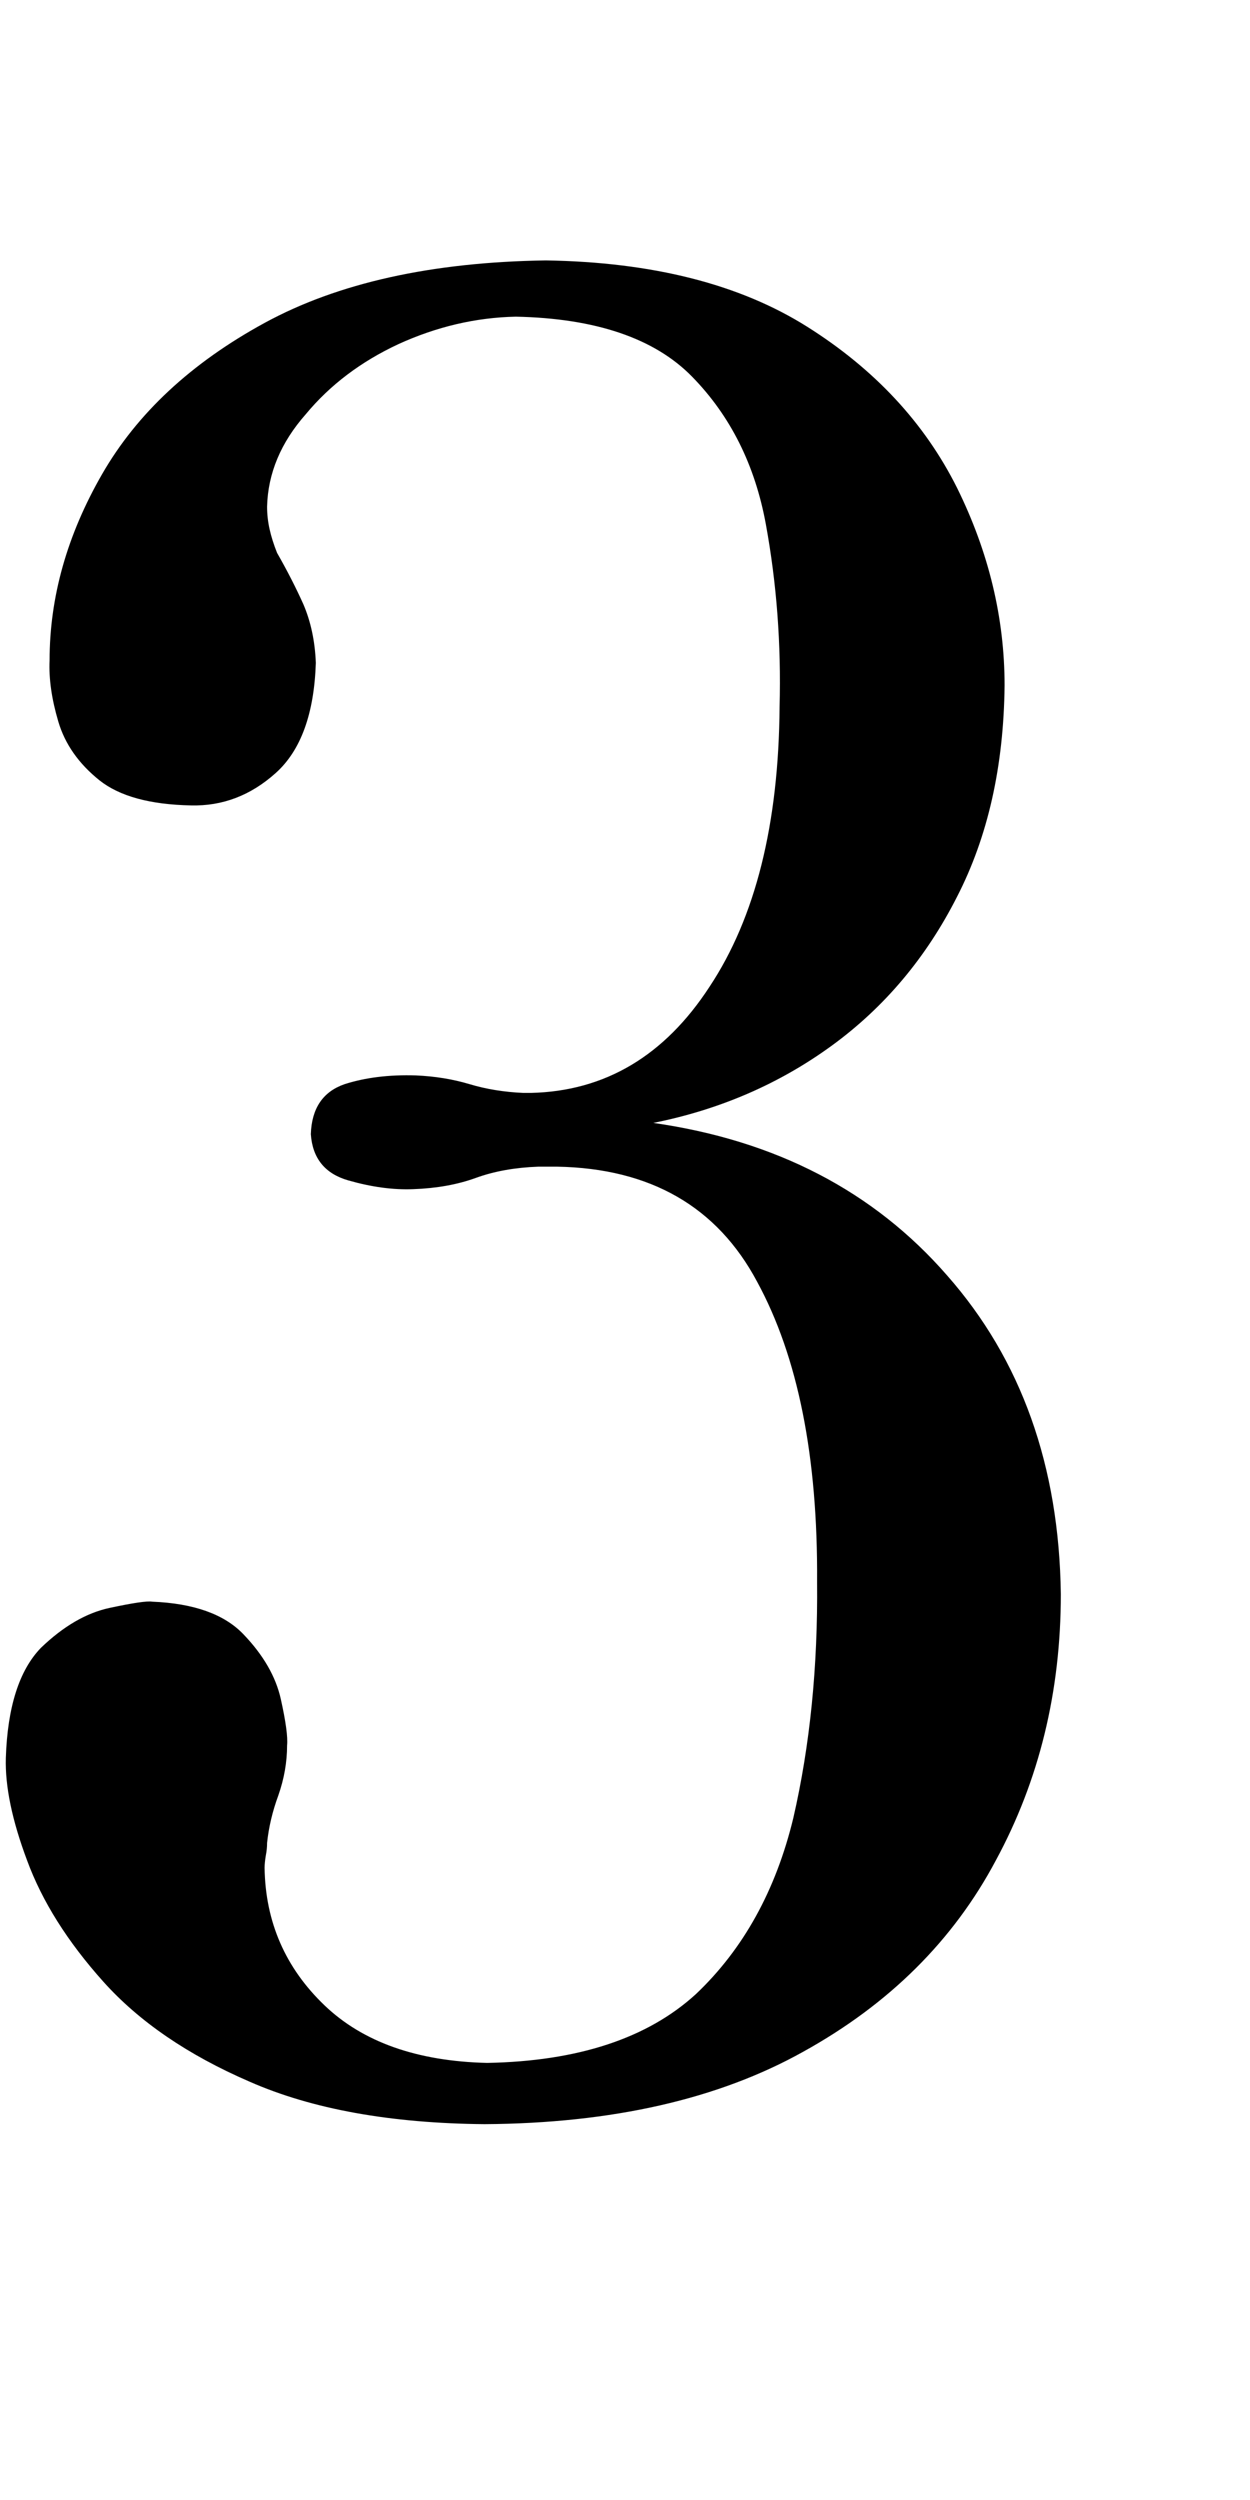 <?xml version="1.0" encoding="utf-8"?>
<svg version="1.1" id="Layer_1"
xmlns="http://www.w3.org/2000/svg"
xmlns:xlink="http://www.w3.org/1999/xlink"
xmlns:author="http://www.sothink.com"
width="6px" height="12px"
xml:space="preserve">
<g id="PathID_612" transform="matrix(0.012, 0, 0, 0.012, -0.5, 10.1)">
<path style="fill:#000000;fill-opacity:1" d="M466 -204q-1 -77 -45.5 -127.5q-44 -50.5 -117.5 -61q40 -8 71.5 -31q31.5 -23 50 -59.5q18.5 -36 19 -84.5q0 -40.5 -19 -79q-19.5 -39 -60 -64.5q-40.5 -25.5 -104.5 -26.5q-68.5 1 -112.5 25q-44 24 -65 60.5q-21 36.5 -21 74.5q-0.5 11 3.5 24.5q4 13.5 16.5 23.5q12 9.5 36.5 10q19 0.5 34 -13q15 -13.5 16 -44q-0.5 -13 -5 -23.5q-4.5 -10 -10.5 -20.5q-2 -5 -3 -9.5q-1 -4.5 -1 -9q0.5 -20 15.5 -37q14.5 -17.5 37 -28q23 -10.5 47 -11q48 1 70.5 24q23 23.5 29.5 59q6.5 35.5 5.5 73q-0.5 70.5 -28 112q-27 41.5 -71.5 42.5l-3 0q-11.5 -0.5 -21.5 -3.5q-10 -3 -21.5 -3.5q-16 -0.5 -28.5 3.5q-13 4.5 -13.5 20q1 14.5 15 18.5q14 4 26 3.5q14 -0.5 25 -4.5q11 -4 25 -4.5l7.5 0q56 1 80 46q24.5 45 24 120q0.5 51 -9.5 94.5q-10.5 43.5 -39 70.5q-29 26.5 -83.5 27.5q-42 -1 -65 -23q-23.5 -22.5 -24 -55q0 -2 0.5 -5q0.5 -2.5 0.5 -5q1 -9.5 4.5 -19q3.5 -10 3.5 -20q0.5 -5 -2.5 -18.5q-3 -13.5 -15 -26q-11.5 -12 -36.5 -13q-3 -0.5 -17 2.5q-14 3 -27.5 16q-13 13.5 -14 44q-0.5 17 8.5 41q9 24.5 30.5 48.5q21.5 24 58.5 40q37.5 16.5 94 17q76.5 -0.5 127.5 -29q51.5 -28.5 77 -76.5q26 -48 26 -106.5" />
</g>
</svg>

